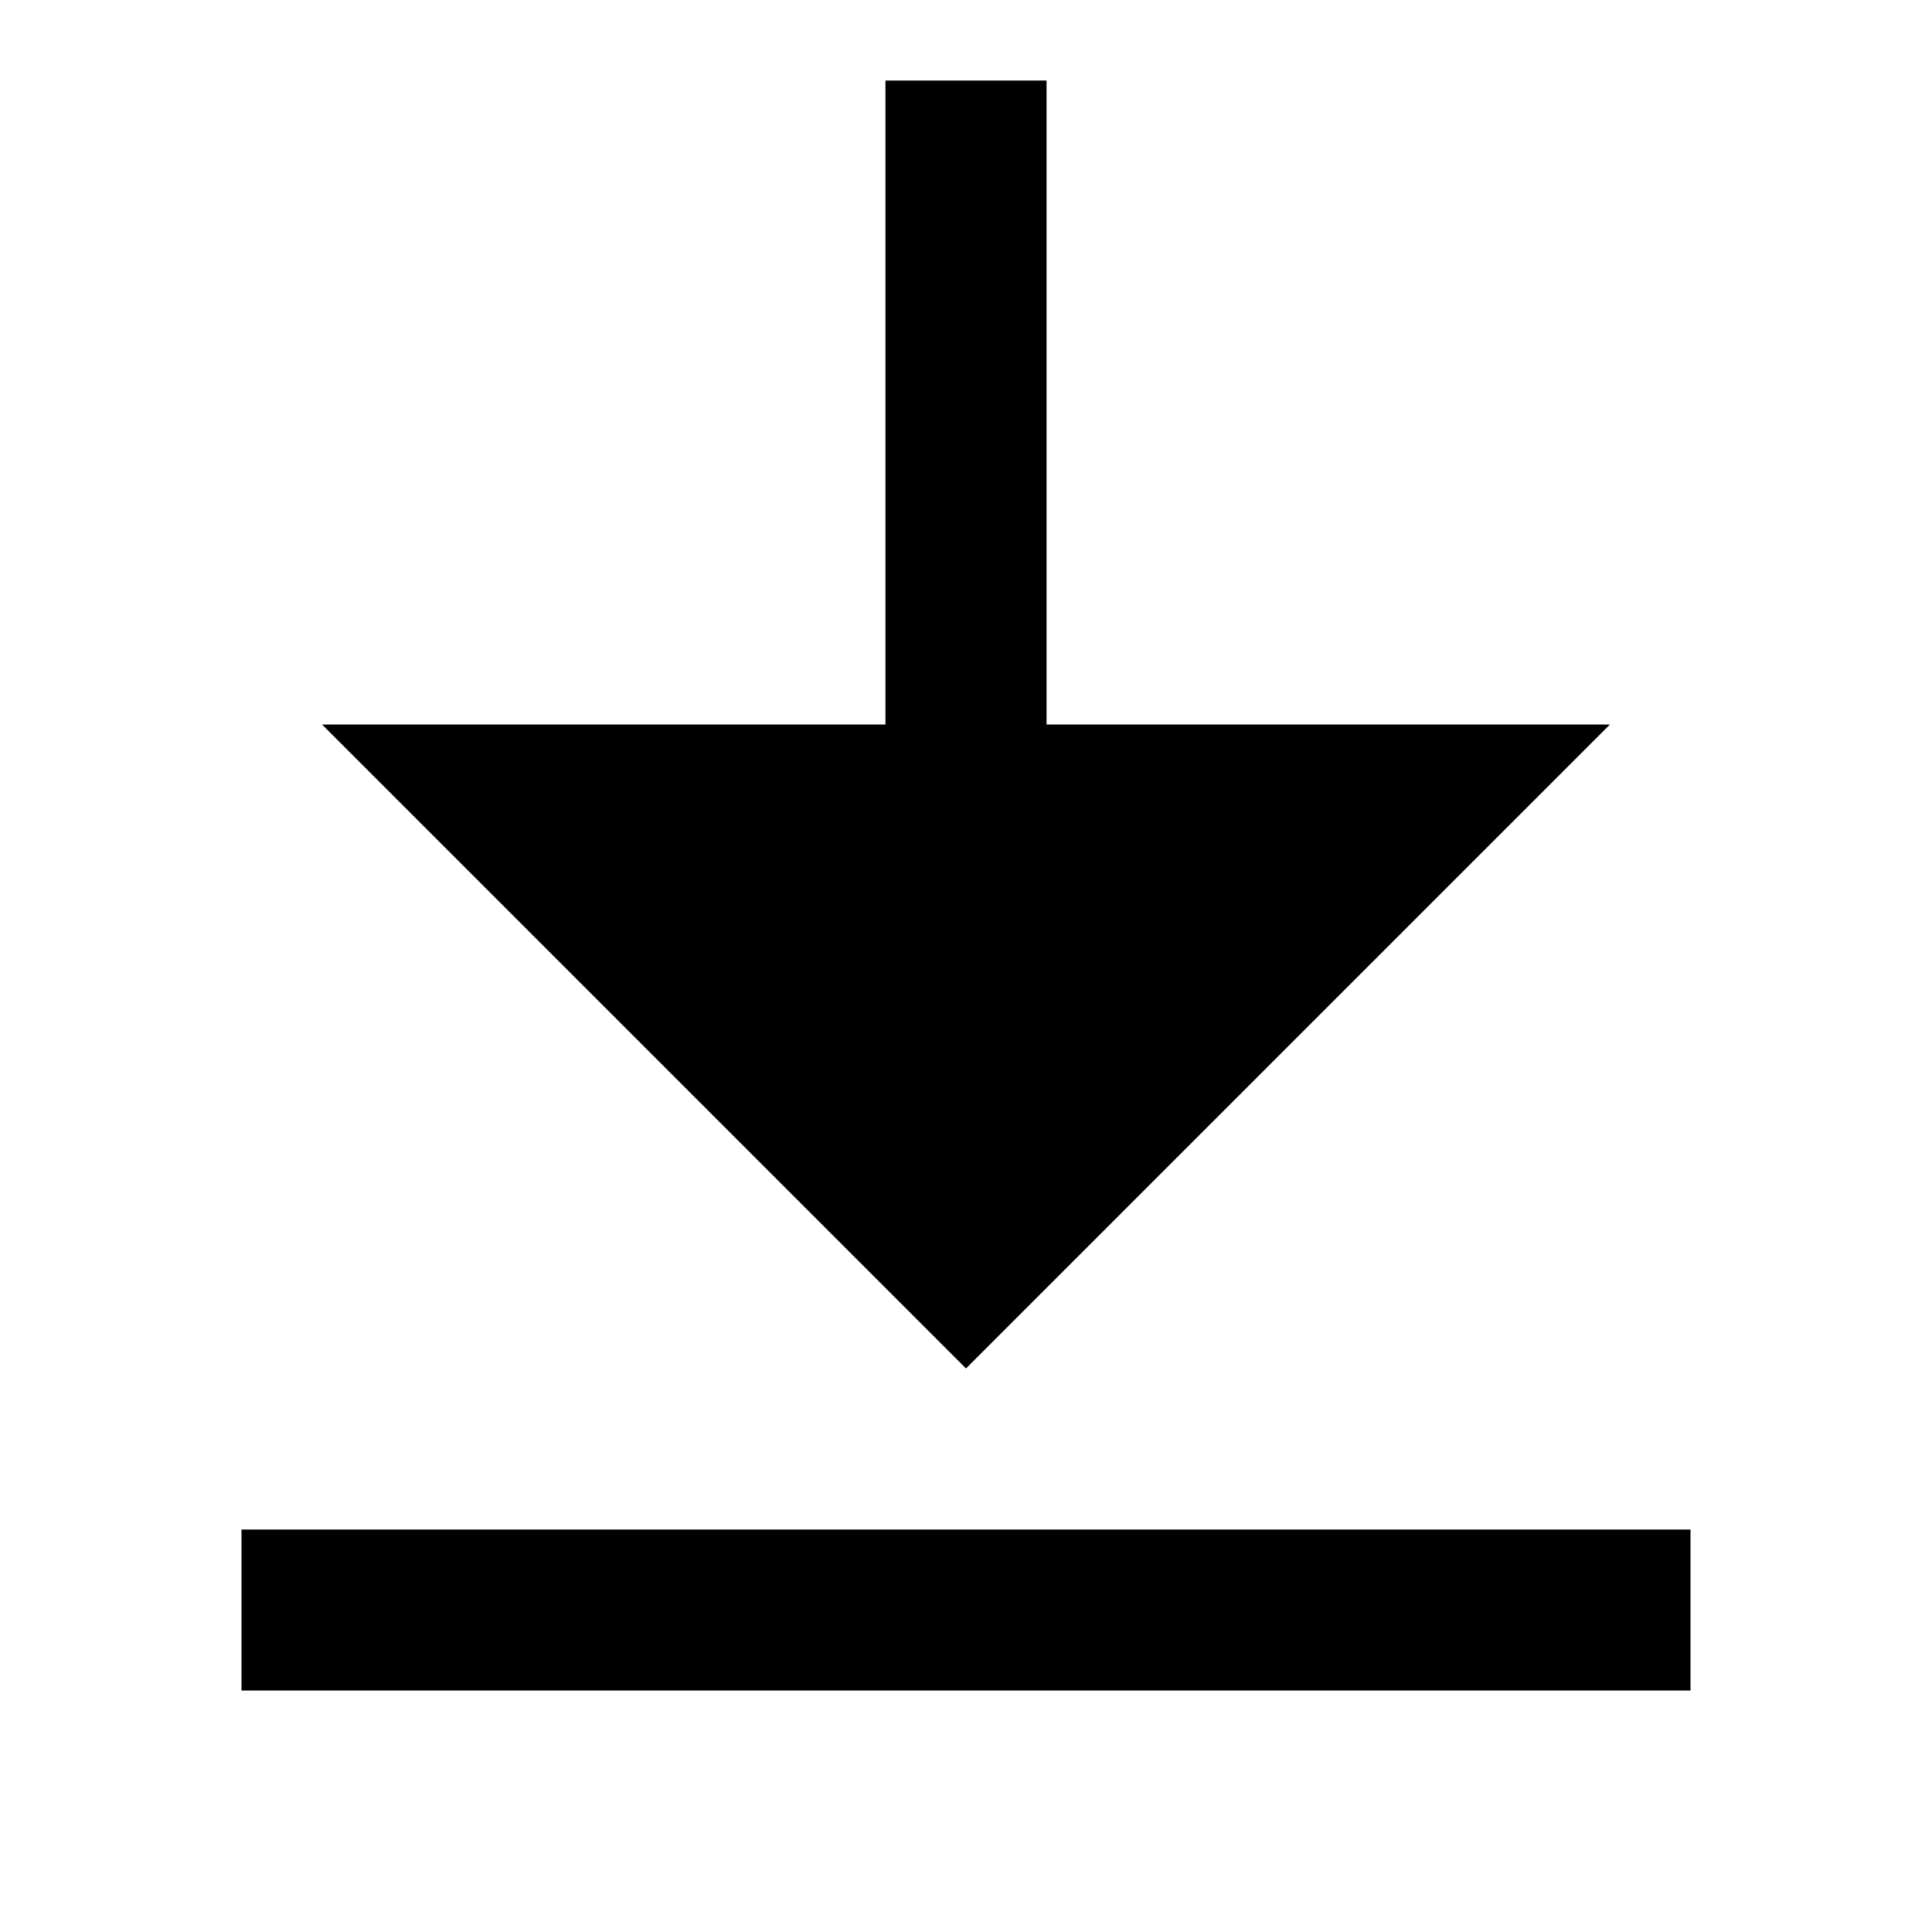 <svg width="16" height="16" viewBox="0 0 16 16" xmlns="http://www.w3.org/2000/svg"><path fill-rule="evenodd" clip-rule="evenodd" d="M13.333 6H8.667V0.667H7.333V6H2.667L8 11.333L13.333 6ZM14 14V12.667H2V14H14Z"/></svg>